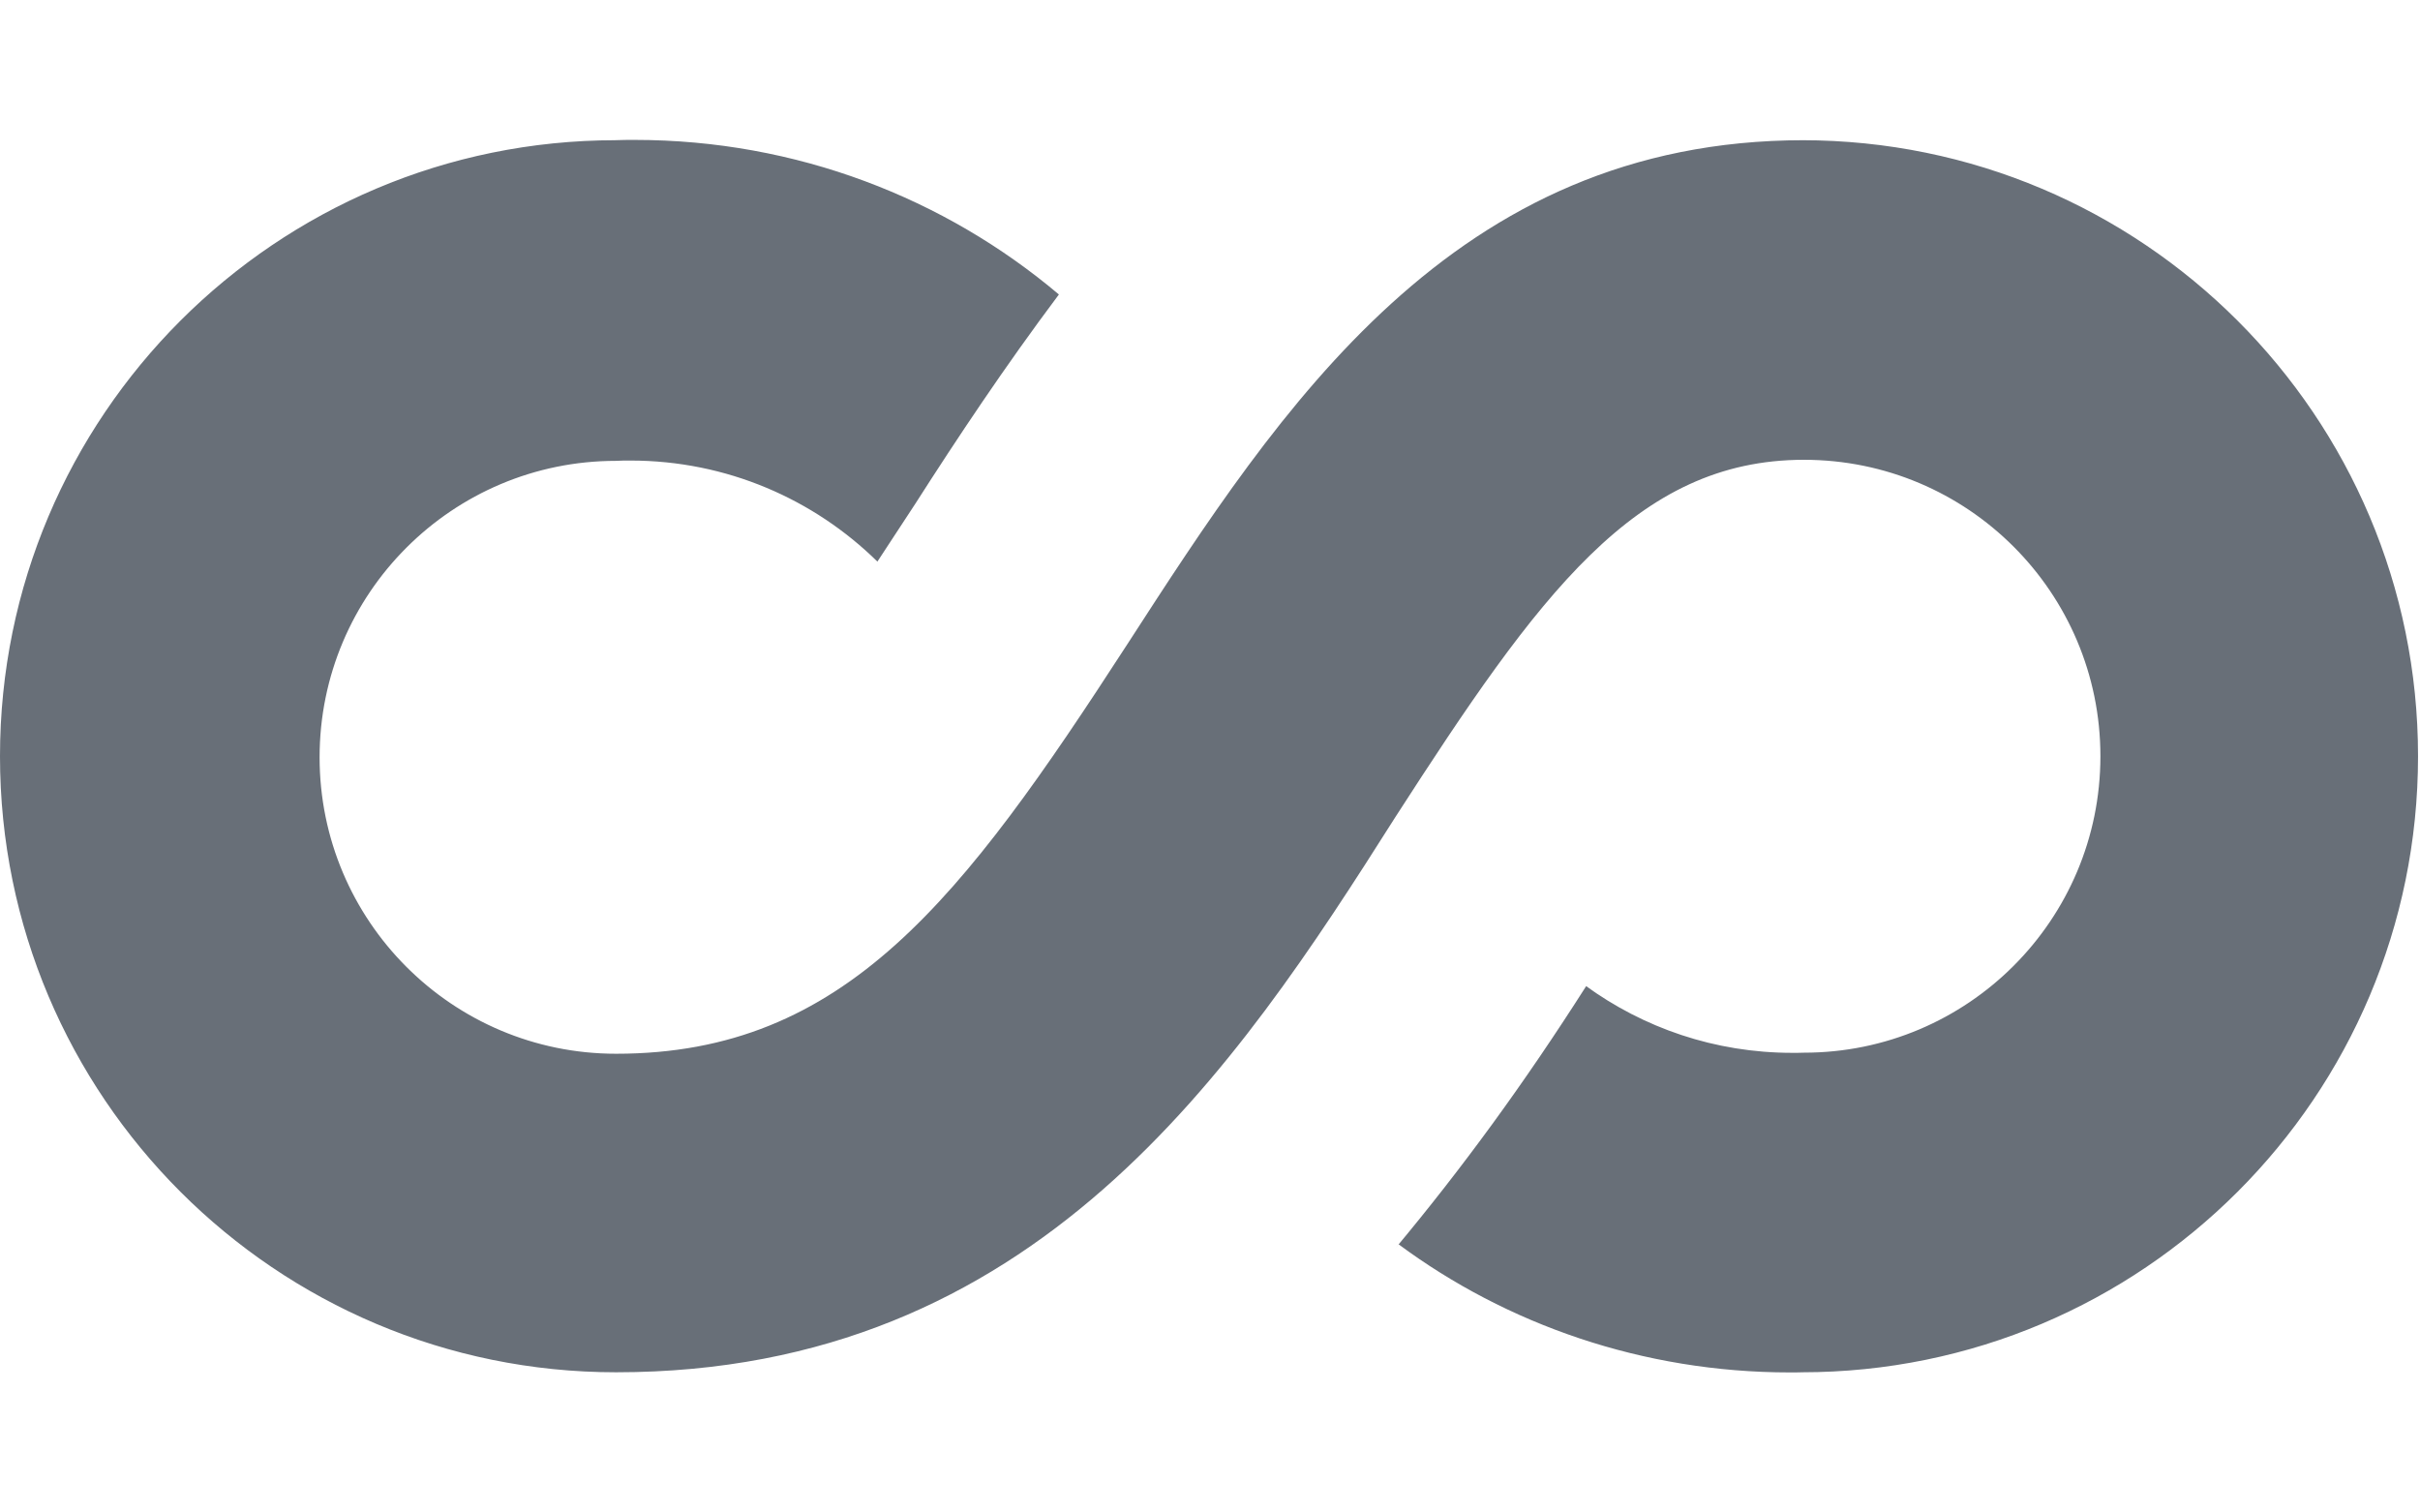 <svg width="16" height="10" viewBox="0 0 16 10" fill="none" xmlns="http://www.w3.org/2000/svg">
<path d="M11.927 0.927C9.607 0.927 8.467 2.693 7.453 4.26C6.36 5.947 5.587 6.967 4.073 6.967C2.991 6.967 2.113 6.089 2.113 5.007C2.113 3.924 2.991 3.047 4.073 3.047C4.101 3.045 4.135 3.045 4.168 3.045C4.804 3.045 5.381 3.3 5.801 3.713L6.054 3.327C6.327 2.9 6.641 2.427 7.001 1.947C6.248 1.311 5.267 0.925 4.196 0.925C4.153 0.925 4.11 0.925 4.067 0.927H4.073C1.824 0.927 0 2.751 0 5C0 7.249 1.824 9.073 4.073 9.073C6.847 9.073 8.167 7.073 9.227 5.4C10.173 3.933 10.813 3.04 11.927 3.04C13.009 3.04 13.887 3.917 13.887 5C13.887 6.083 13.009 6.96 11.927 6.96C11.904 6.961 11.877 6.961 11.85 6.961C11.338 6.961 10.865 6.796 10.48 6.515L10.487 6.52C10.075 7.167 9.667 7.724 9.226 8.253L9.247 8.227C9.961 8.756 10.861 9.074 11.834 9.074C11.862 9.074 11.89 9.074 11.917 9.073H11.913C14.163 9.073 15.987 7.249 15.987 5C15.987 2.751 14.163 0.927 11.913 0.927H11.927Z" fill="#686F78"/>
</svg>
